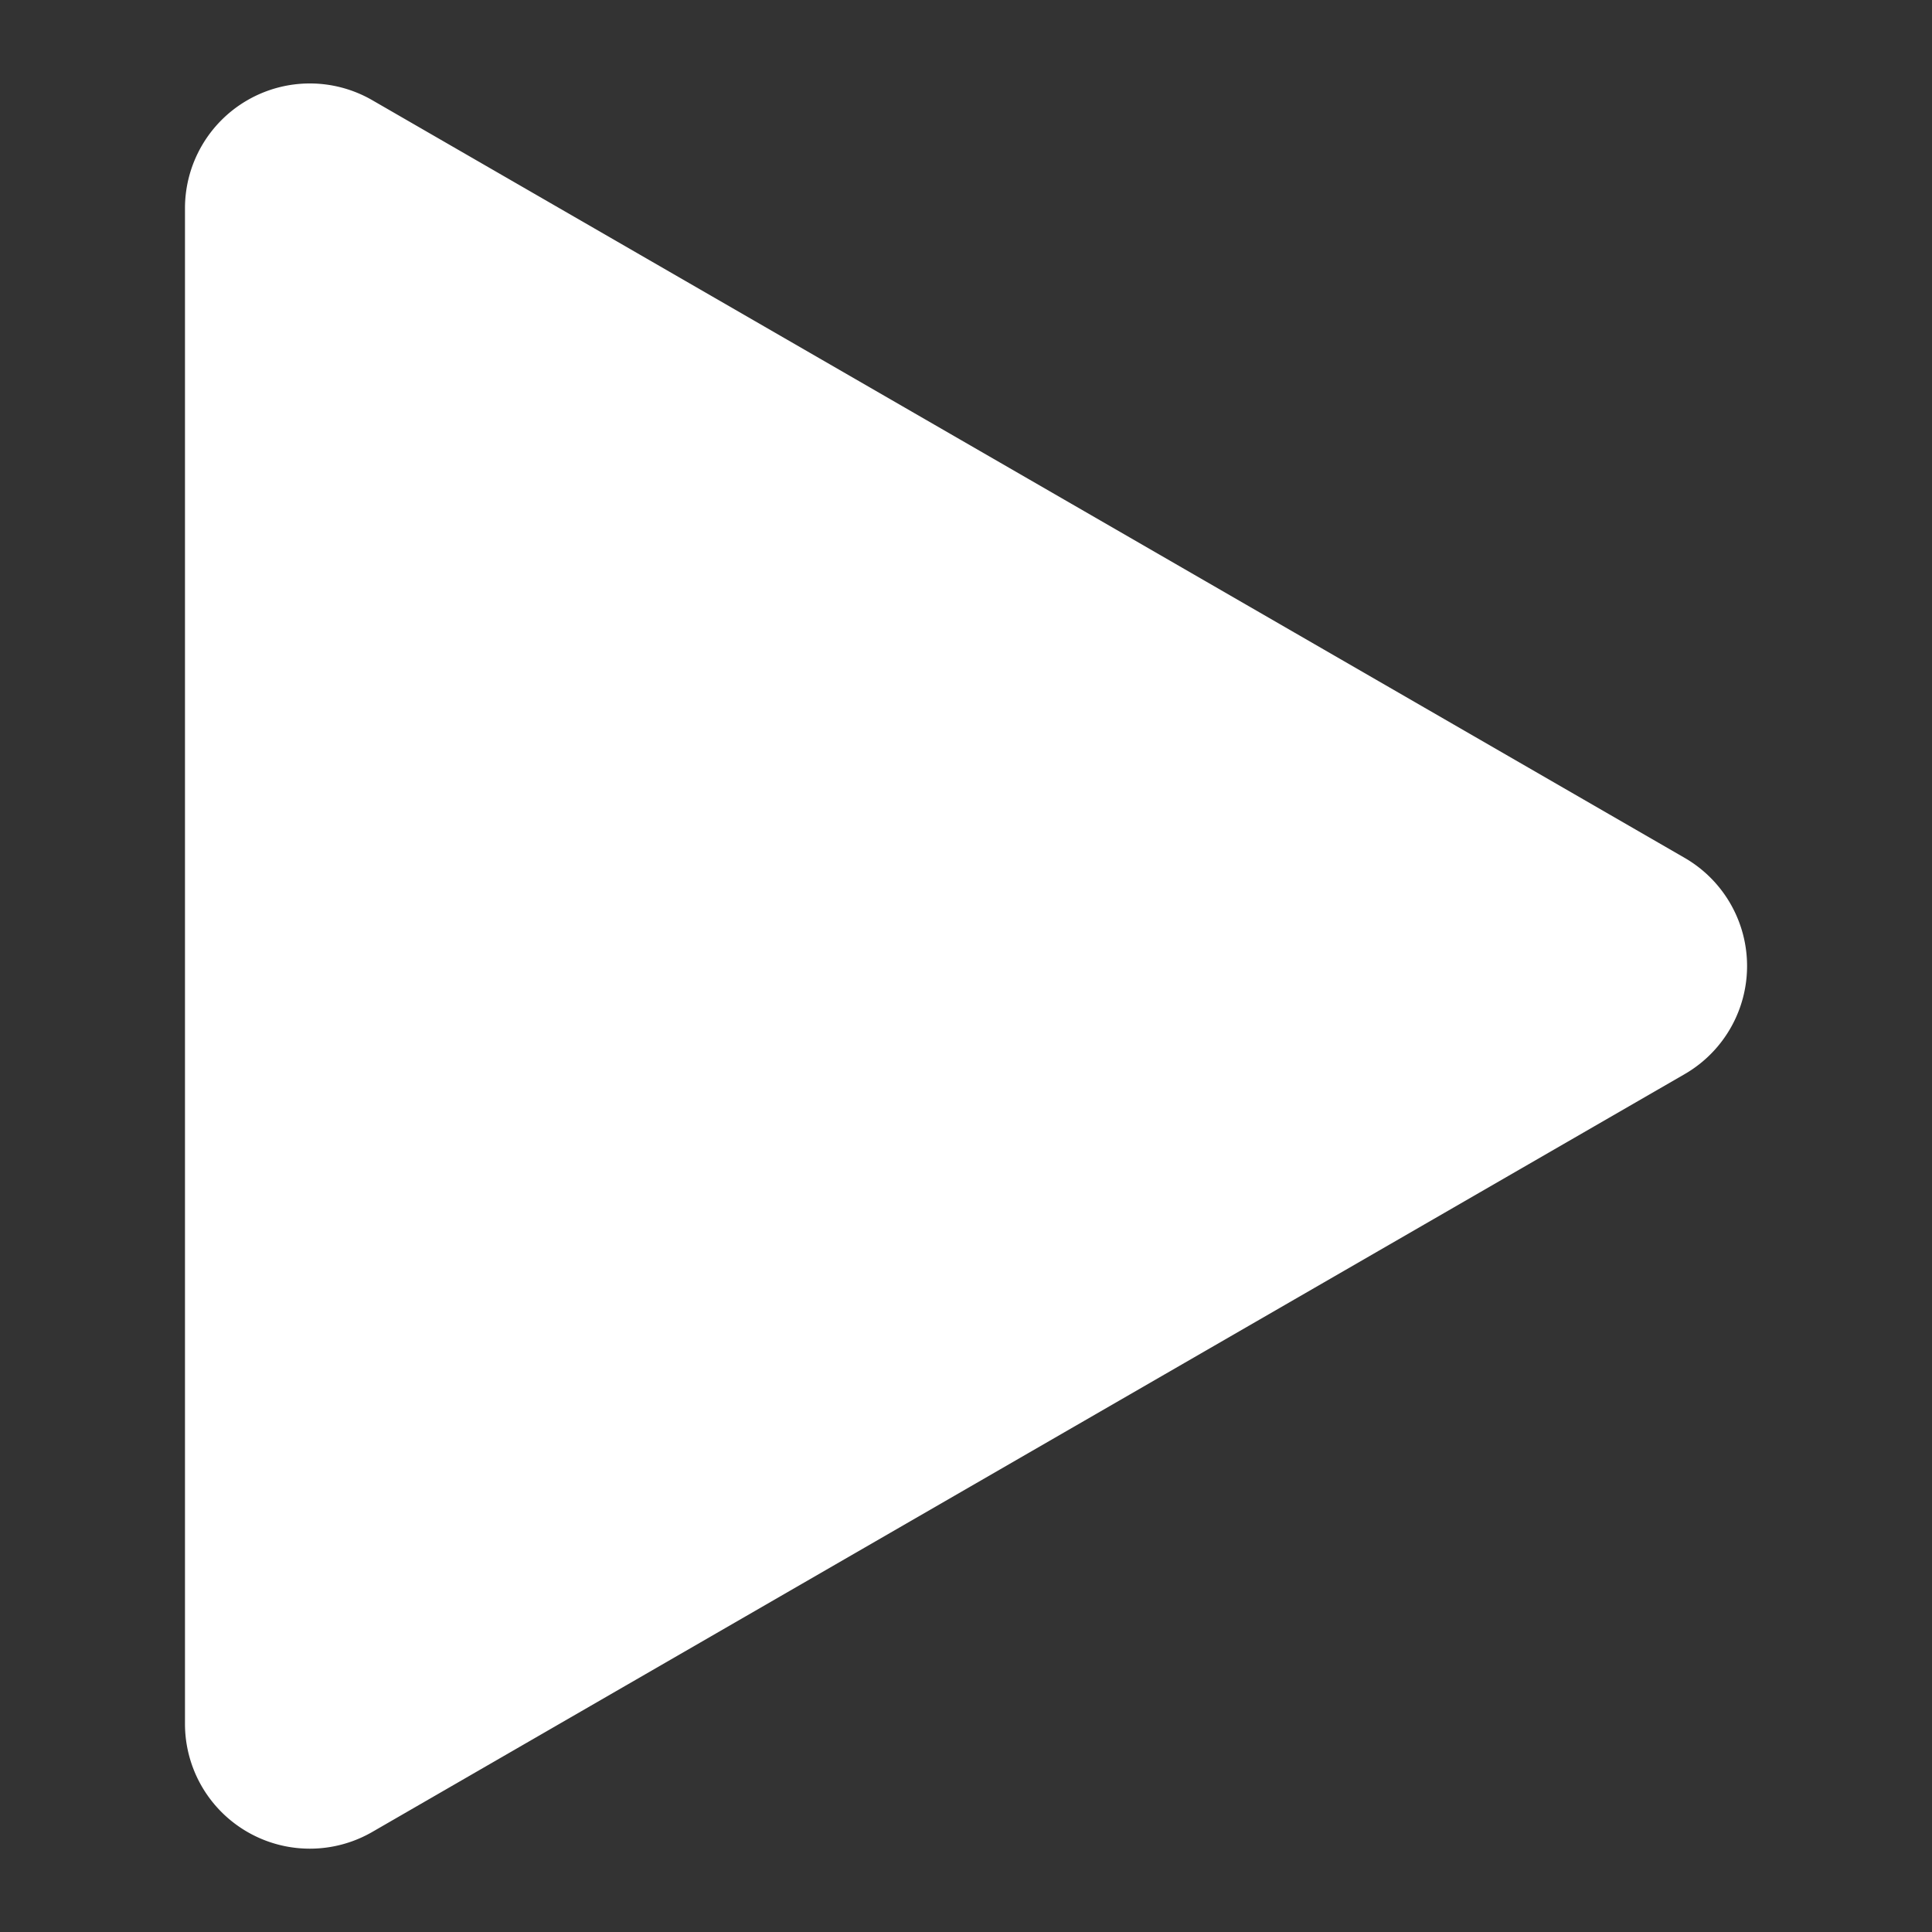 <svg id="Layer_2" data-name="Layer 2" xmlns="http://www.w3.org/2000/svg" viewBox="0 0 141.73 141.73"><rect x="0" y="0" width="141.73" height="141.73" fill="#333333" stroke="none"/><defs><style>.cls-1{fill:#fff;}</style></defs><path class="cls-1" d="M123.58,62.93a9.16,9.16,0,0,1,0,15.87L75.45,106.59l-48.14,27.8a9.16,9.16,0,0,1-13.74-7.94V15.28A9.16,9.16,0,0,1,27.31,7.35L75.45,35.14Z"/></svg>